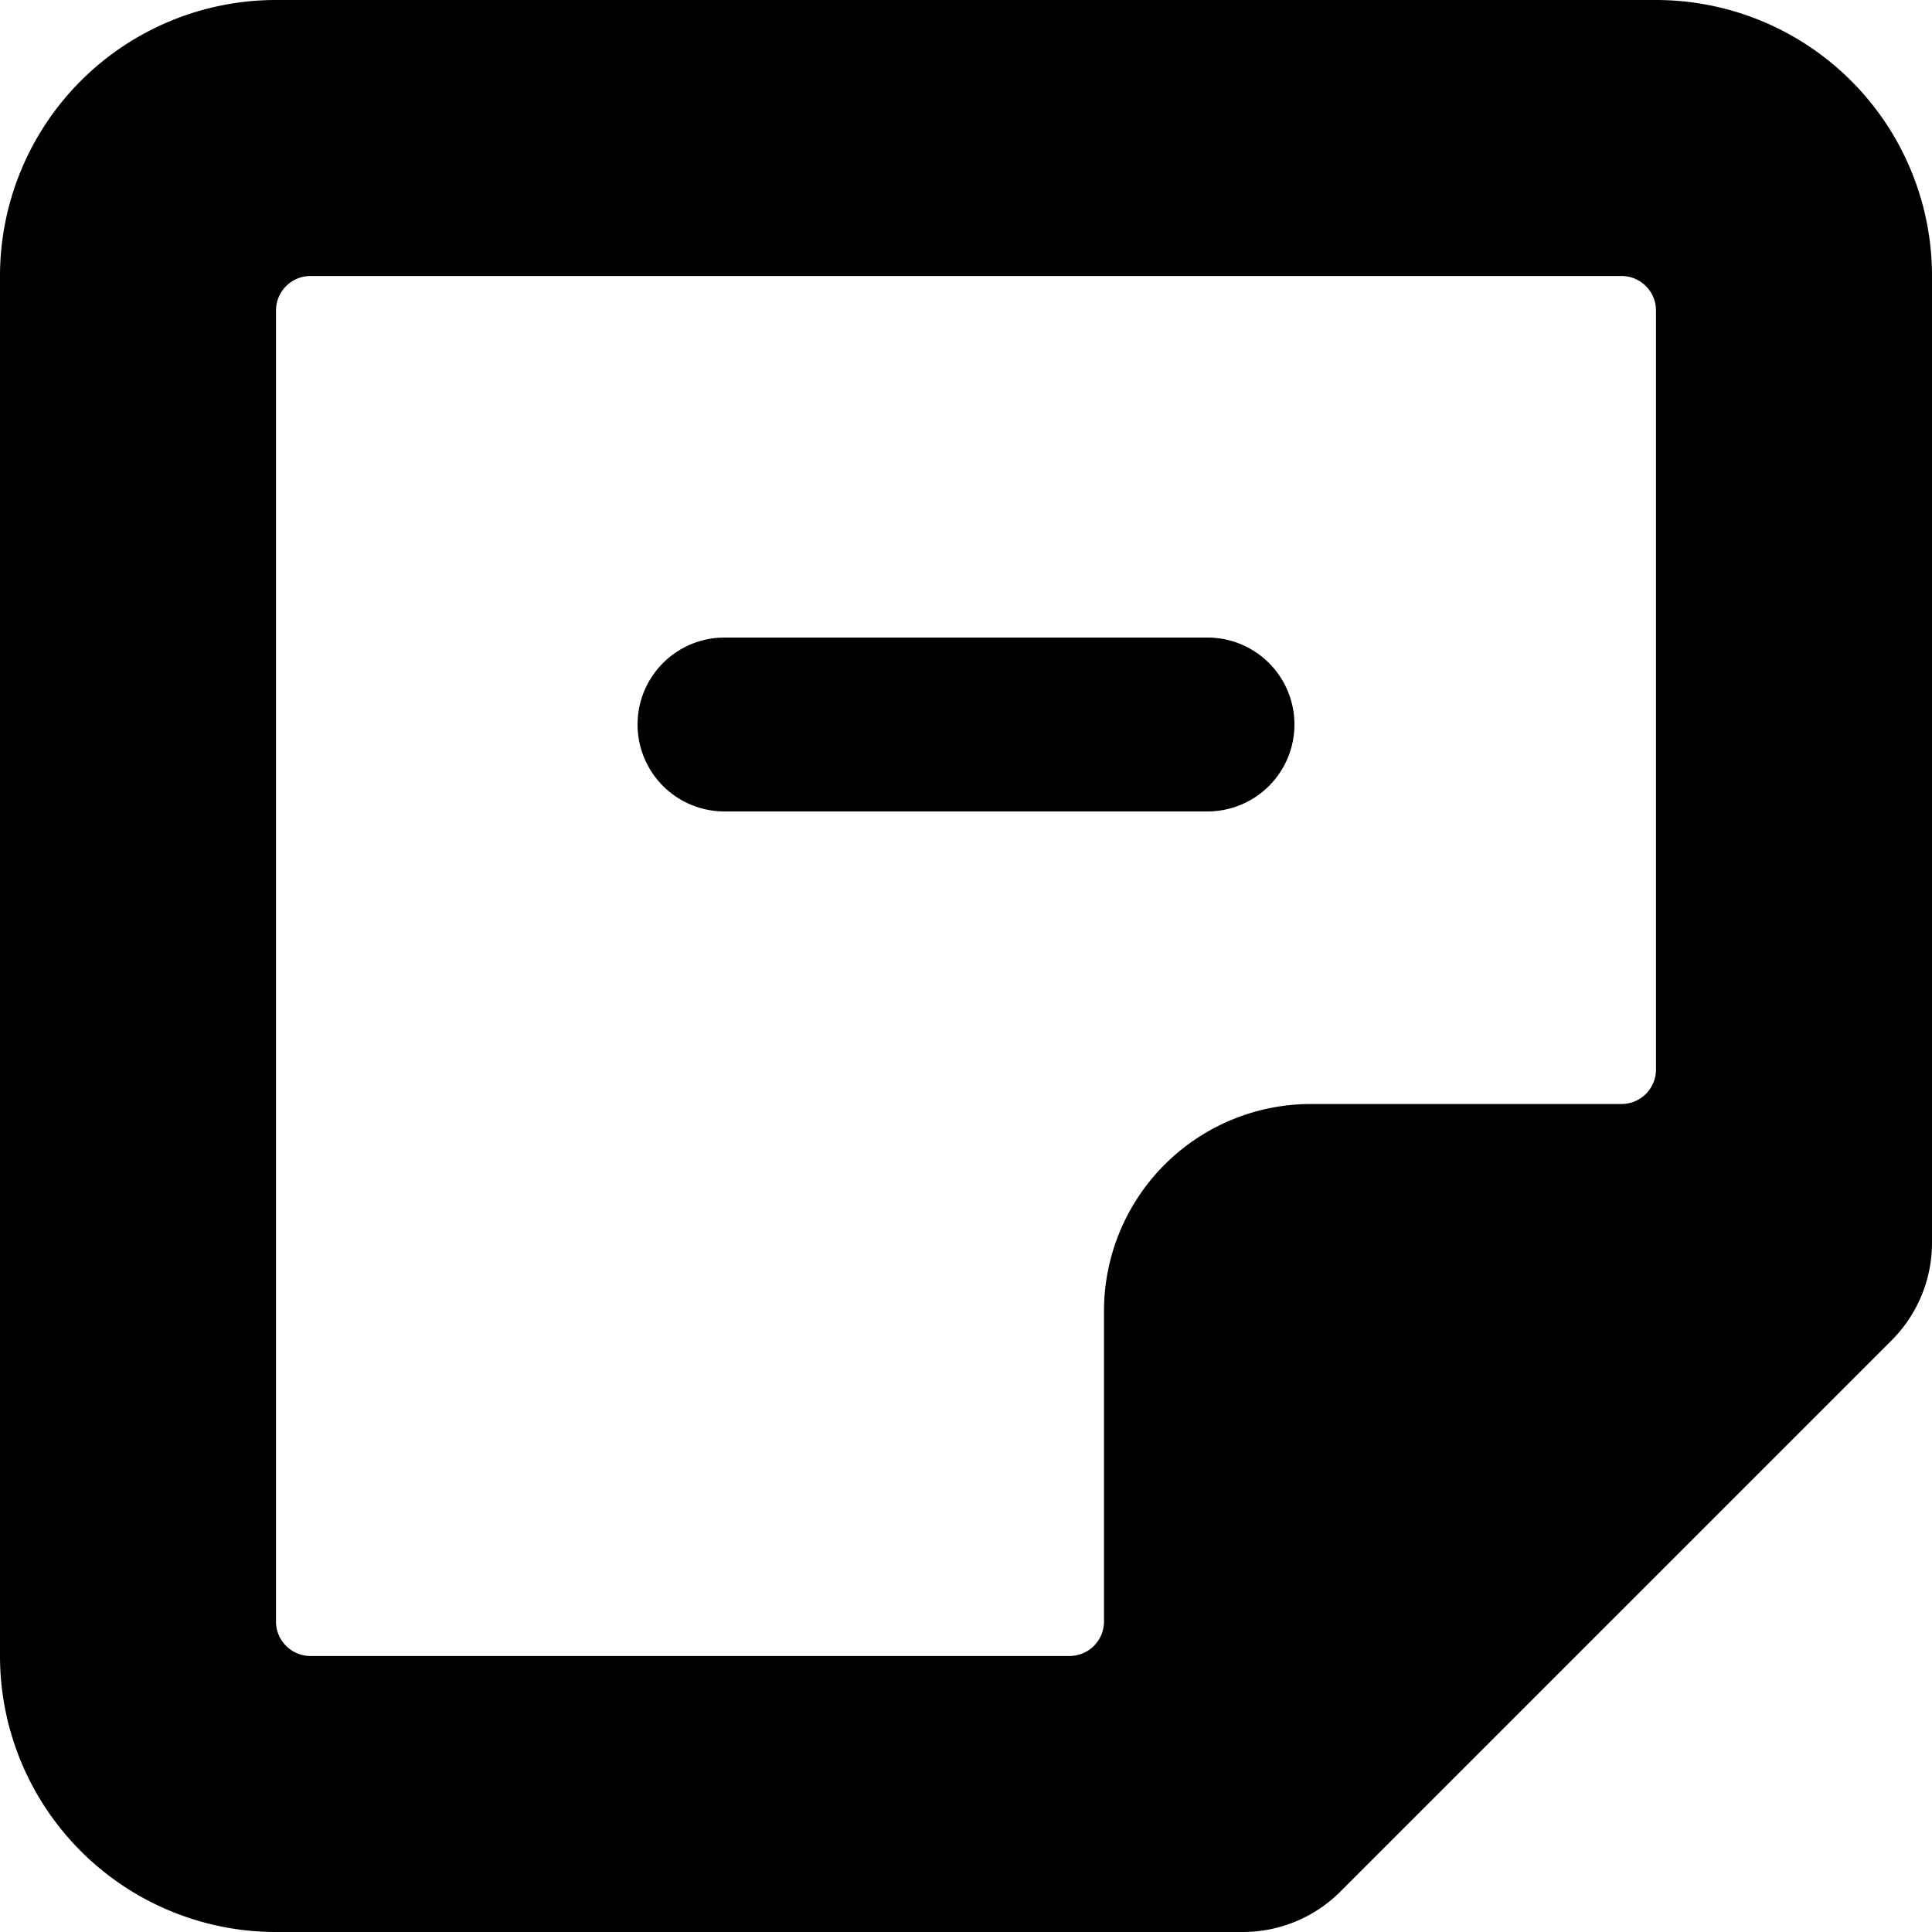 <svg xmlns="http://www.w3.org/2000/svg" viewBox="0 0 14 14">
  <g>
    <path d="M14,2a2,2,0,0,0-2-2H2A2,2,0,0,0,0,2V12a2,2,0,0,0,2,2H9a1,1,0,0,0,.71-.29l4-4A1,1,0,0,0,14,9ZM2,2.25A.25.25,0,0,1,2.25,2h9.5a.25.25,0,0,1,.25.25v5.5a.25.25,0,0,1-.25.25H9.5A1.5,1.5,0,0,0,8,9.5v2.25a.25.25,0,0,1-.25.25H2.25A.25.25,0,0,1,2,11.75Z" style="fill: #000001"/>
    <path d="M8.75,5.88H5.25a.63.63,0,0,1,0-1.26h3.5a.63.63,0,0,1,0,1.26Z" style="fill: #000001"/>
  </g>
</svg>
